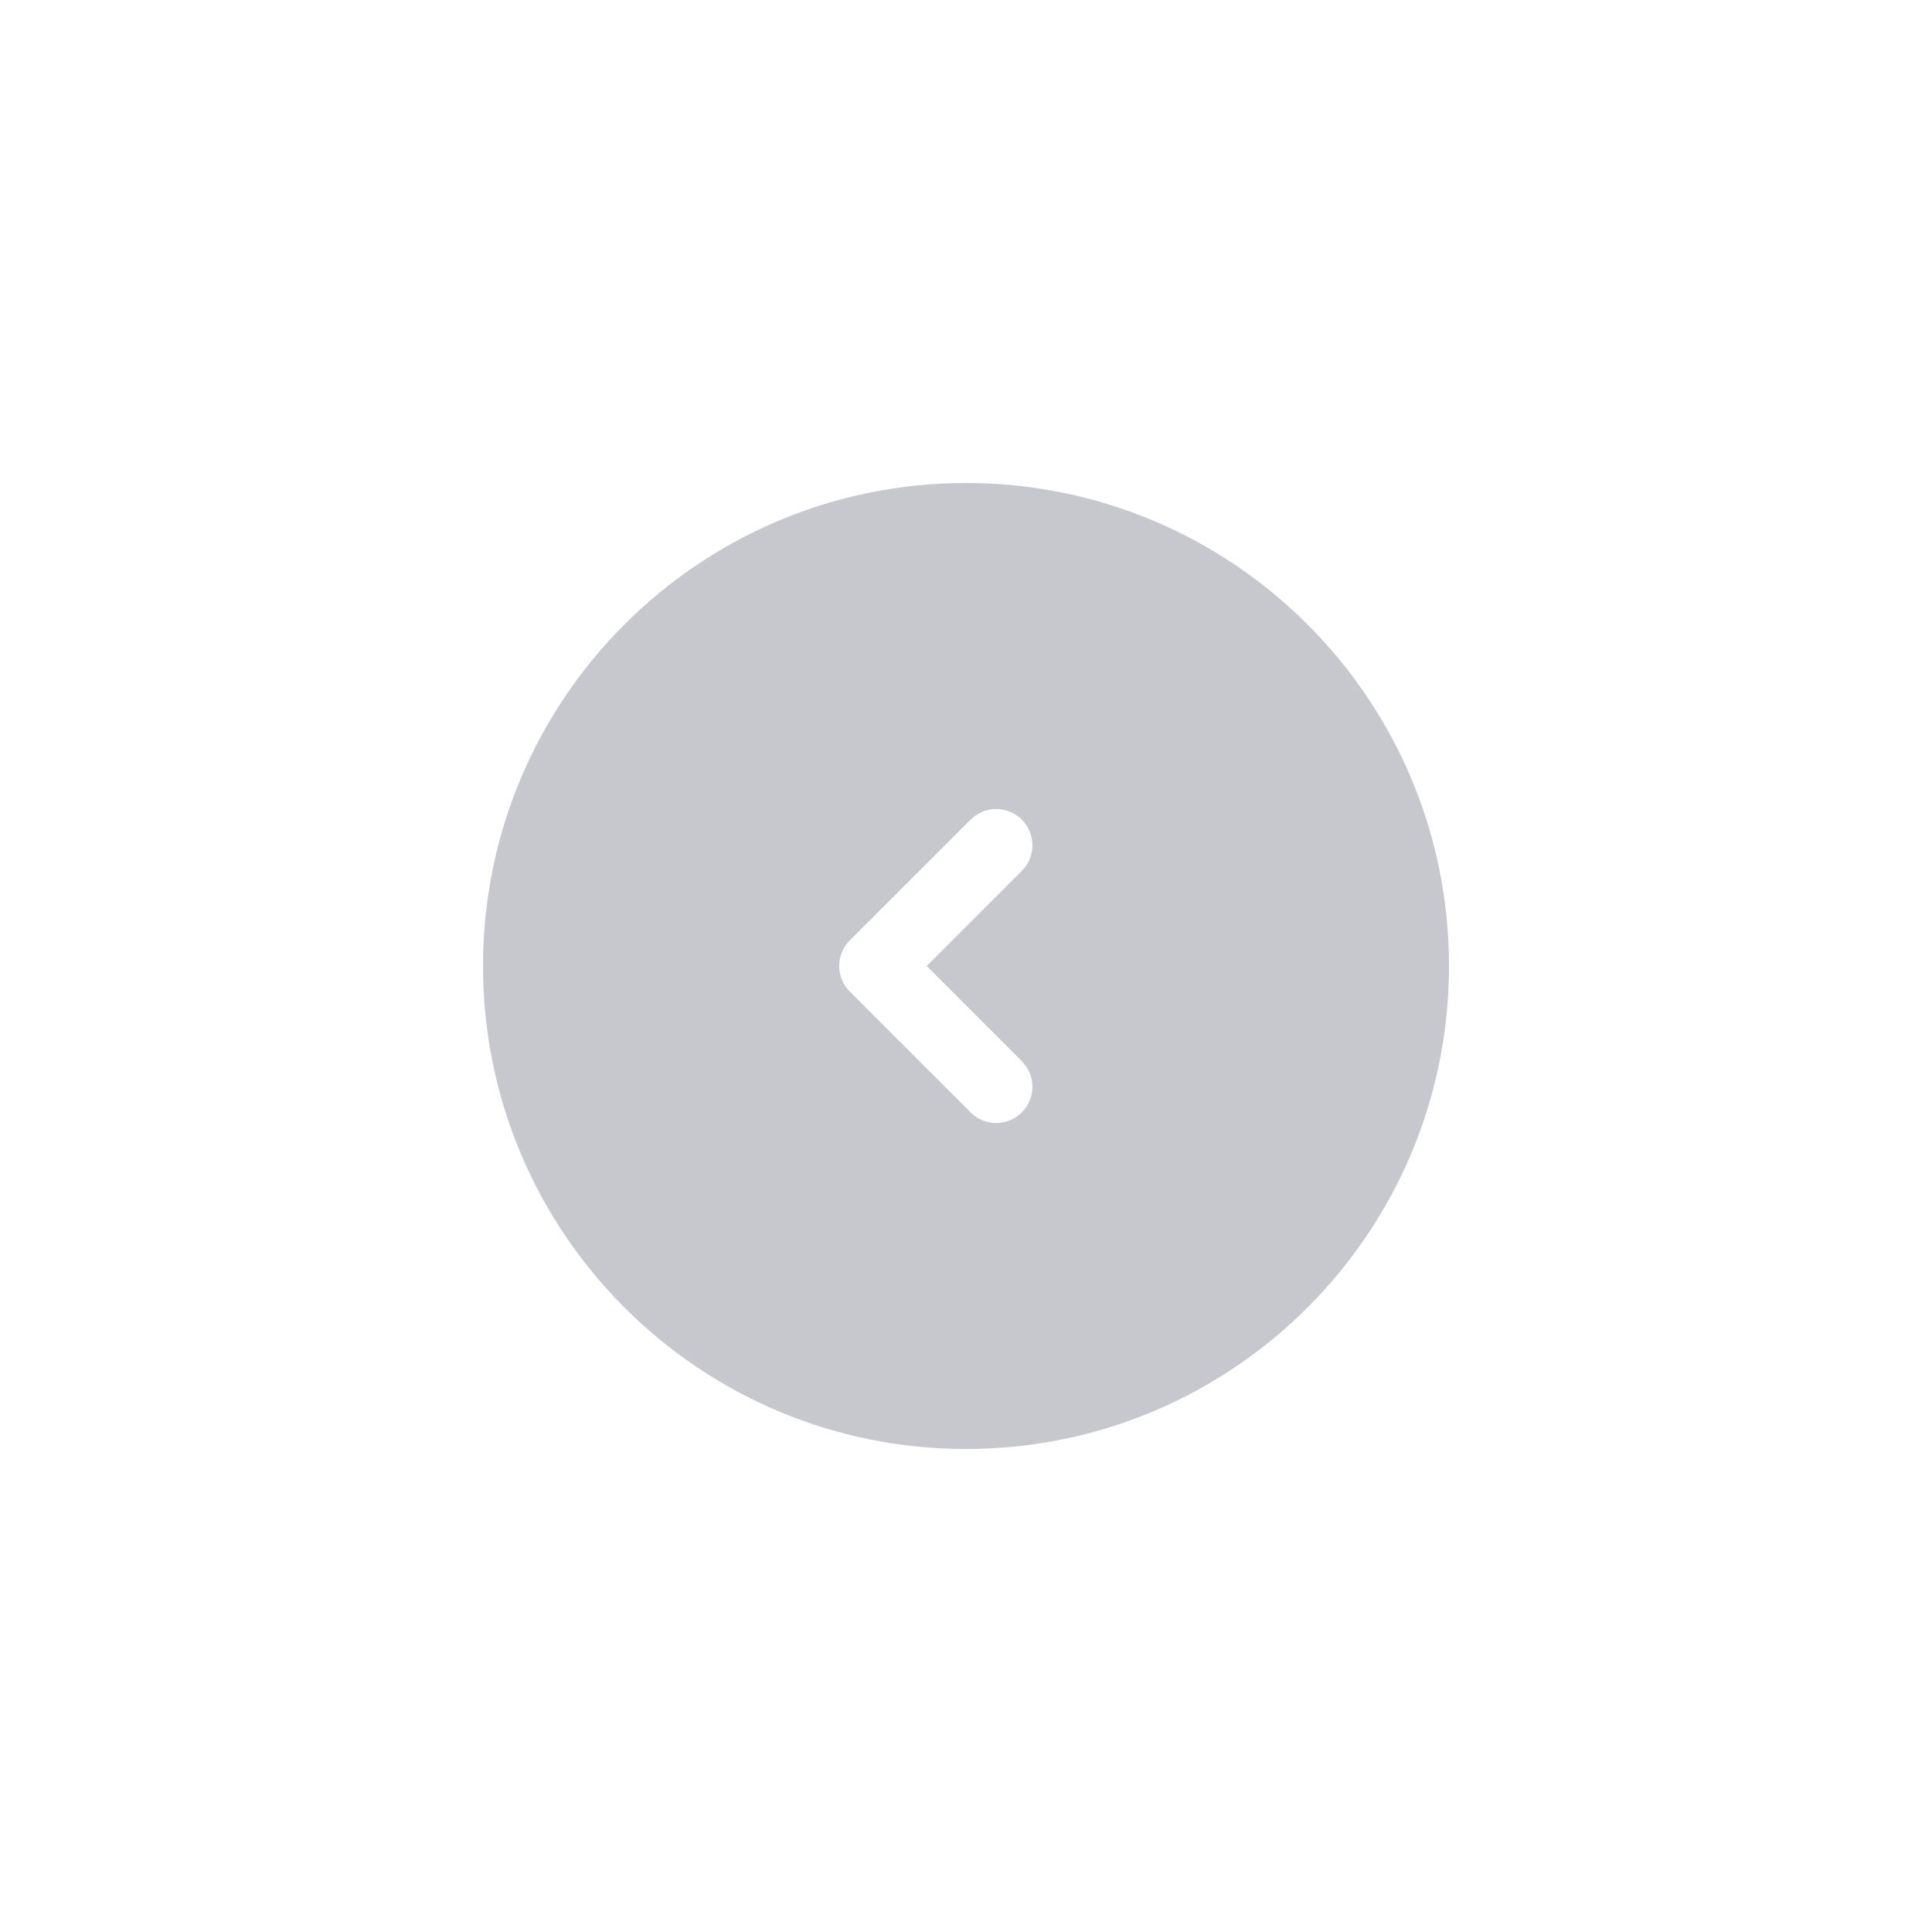 <svg width="80" height="80" viewBox="0 0 80 80" fill="none" xmlns="http://www.w3.org/2000/svg">
<g opacity="0.4">
<g filter="url(#filter0_d_6211_46387)">
<g filter="url(#filter1_b_6211_46387)">
<path d="M60 32C60 43.046 51.046 52 40 52C28.954 52 20 43.046 20 32C20 20.954 28.954 12 40 12C51.046 12 60 20.954 60 32Z" fill="#737684"/>
</g>
<path d="M41.25 27L36.25 32L41.25 37" stroke="white" stroke-width="3" stroke-linecap="round" stroke-linejoin="round"/>
</g>
</g>
<defs>
<filter id="filter0_d_6211_46387" x="0" y="0" width="80" height="80" filterUnits="userSpaceOnUse" color-interpolation-filters="sRGB">
<feFlood flood-opacity="0" result="BackgroundImageFix"/>
<feColorMatrix in="SourceAlpha" type="matrix" values="0 0 0 0 0 0 0 0 0 0 0 0 0 0 0 0 0 0 127 0" result="hardAlpha"/>
<feOffset dy="8"/>
<feGaussianBlur stdDeviation="10"/>
<feComposite in2="hardAlpha" operator="out"/>
<feColorMatrix type="matrix" values="0 0 0 0 0 0 0 0 0 0 0 0 0 0 0 0 0 0 0.08 0"/>
<feBlend mode="normal" in2="BackgroundImageFix" result="effect1_dropShadow_6211_46387"/>
<feBlend mode="normal" in="SourceGraphic" in2="effect1_dropShadow_6211_46387" result="shape"/>
</filter>
<filter id="filter1_b_6211_46387" x="-20" y="-28" width="120" height="120" filterUnits="userSpaceOnUse" color-interpolation-filters="sRGB">
<feFlood flood-opacity="0" result="BackgroundImageFix"/>
<feGaussianBlur in="BackgroundImageFix" stdDeviation="20"/>
<feComposite in2="SourceAlpha" operator="in" result="effect1_backgroundBlur_6211_46387"/>
<feBlend mode="normal" in="SourceGraphic" in2="effect1_backgroundBlur_6211_46387" result="shape"/>
</filter>
</defs>
</svg>
